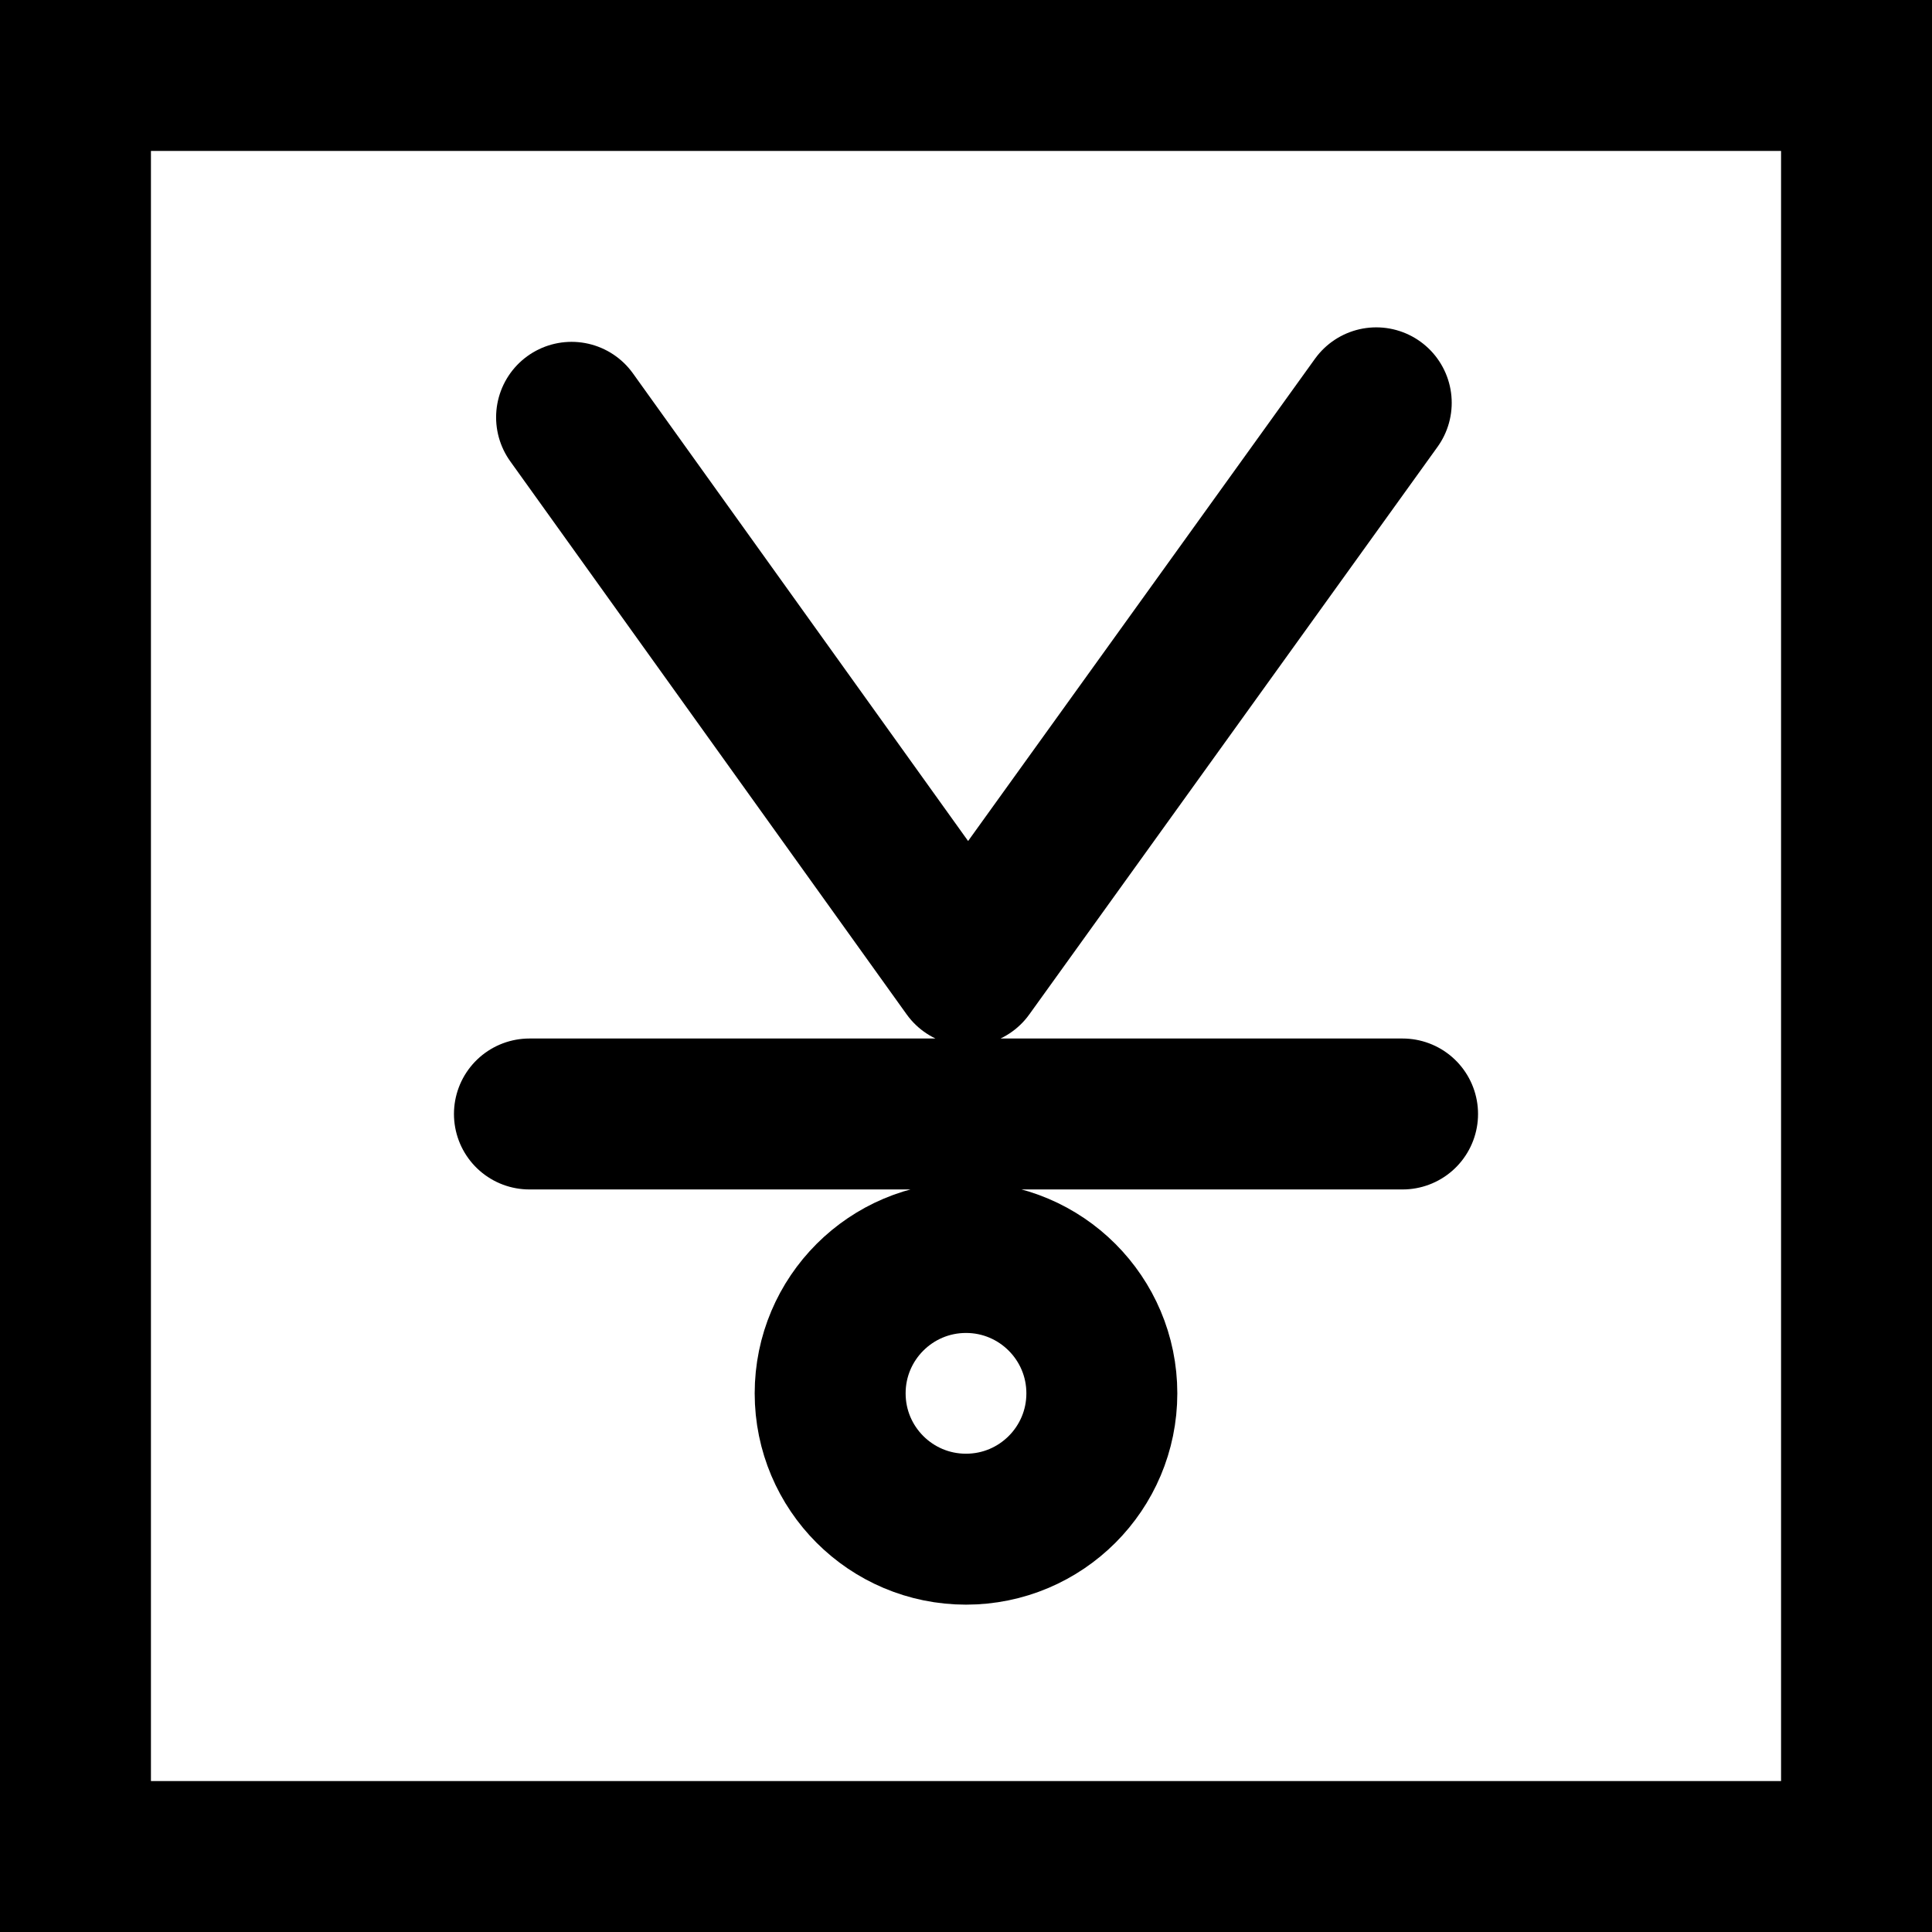 <?xml version="1.0" encoding="UTF-8"?>
<svg width="32px" height="32px" viewBox="0 0 32 32" version="1.1" xmlns="http://www.w3.org/2000/svg" xmlns:xlink="http://www.w3.org/1999/xlink">
    <title>trump-hangedman-plain-square</title>
    <g id="trump" stroke="none" stroke-width="1" fill="none" fill-rule="evenodd">
        <g transform="translate(-480, -112)" id="hangedman" stroke="#000000" stroke-width="2.5">
            <g transform="translate(480, 74)">
                <g id="trump-hangedman-plain-square" transform="translate(0, 38)">
                    <rect id="Rectangle" x="1.25" y="1.25" width="29.5" height="29.5"></rect>
                    <path d="M23.231,18.451 L8.769,18.451 M22.795,6.672 L16.033,16.073 L9.467,6.912 M16,25.328 C17.243,25.328 18.25,24.321 18.25,23.078 C18.25,21.836 17.243,20.828 16,20.828 C14.757,20.828 13.75,21.836 13.75,23.078 C13.75,24.321 14.757,25.328 16,25.328 Z" id="icon" stroke-linecap="round" stroke-linejoin="round"></path>
                </g>
            </g>
        </g>
    </g>
</svg>
